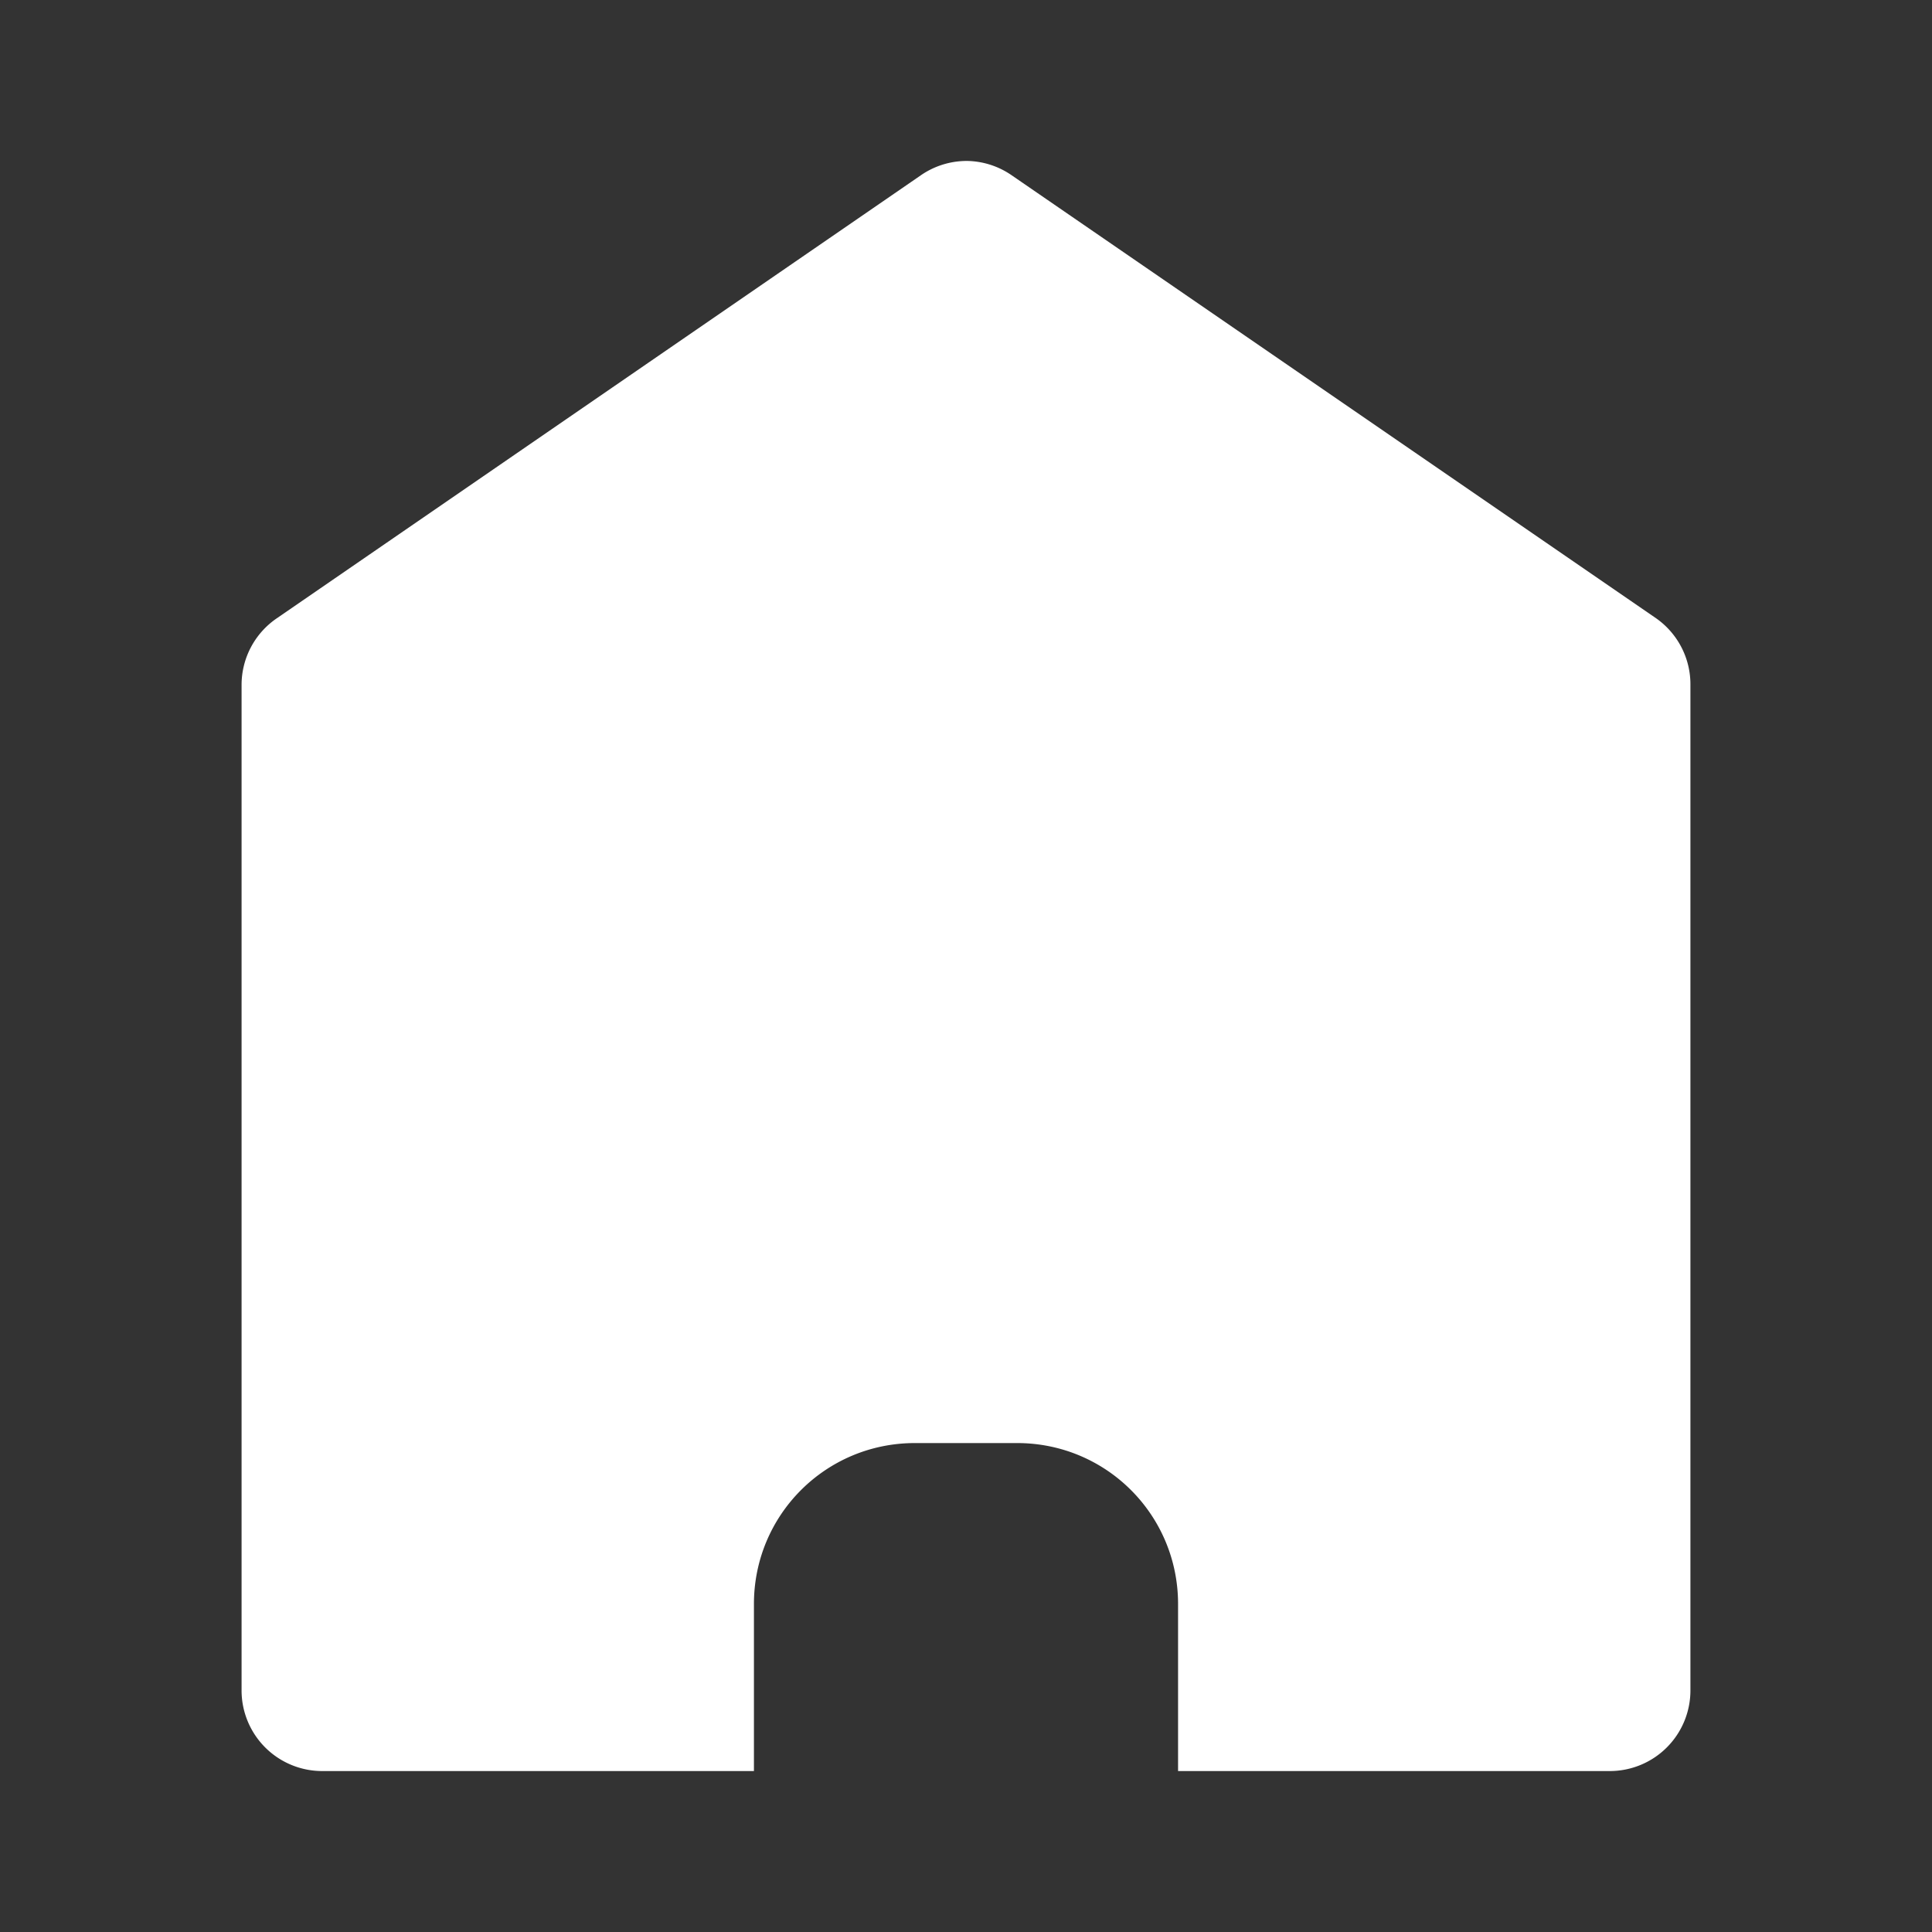 <?xml version="1.0" ?><svg height="24" id="svg8" version="1.1" viewBox="0 0 6.35 6.35" width="24" xmlns="http://www.w3.org/2000/svg" xmlns:cc="http://creativecommons.org/ns#" xmlns:dc="http://purl.org/dc/elements/1.1/" xmlns:inkscape="http://www.inkscape.org/namespaces/inkscape" xmlns:rdf="http://www.w3.org/1999/02/22-rdf-syntax-ns#" xmlns:sodipodi="http://sodipodi.sourceforge.net/DTD/sodipodi-0.dtd" xmlns:svg="http://www.w3.org/2000/svg"><rect x="0" y="0" width="6.35" height="6.35" fill="#333333" stroke="none"/><defs id="defs2"/><g id="layer1"><path d="m 3.179,0.529 a 0.265,0.265 0 0 0 -0.018,5.1673e-4 0.265,0.265 0 0 0 -0.135,0.047 L 0.91,2.032 A 0.265,0.265 0 0 0 0.794,2.251 V 5.557 A 0.265,0.265 0 0 0 1.06,5.821 H 2.478 V 5.272 c 0,-0.293 0.236,-0.529 0.529,-0.529 h 0.336 c 0.293,0 0.529,0.236 0.529,0.529 V 5.821 H 5.292 A 0.265,0.265 0 0 0 5.556,5.557 V 2.251 A 0.265,0.265 0 0 0 5.443,2.032 L 3.325,0.576 A 0.265,0.265 0 0 0 3.179,0.529 Z" id="path1263" style="color:white;font-style:normal;font-variant:normal;font-weight:normal;font-stretch:normal;font-size:medium;line-height:normal;font-family:sans-serif;font-variant-ligatures:normal;font-variant-position:normal;font-variant-caps:normal;font-variant-numeric:normal;font-variant-alternates:normal;font-variant-east-asian:normal;font-feature-settings:normal;font-variation-settings:normal;text-indent:0;text-align:start;text-decoration:none;text-decoration-line:none;text-decoration-style:solid;text-decoration-color:white;letter-spacing:normal;word-spacing:normal;text-transform:none;writing-mode:lr-tb;direction:ltr;text-orientation:mixed;dominant-baseline:auto;baseline-shift:baseline;text-anchor:start;white-space:normal;shape-padding:0;shape-margin:0;inline-size:0;clip-rule:nonzero;display:inline;overflow:visible;visibility:visible;opacity:1;isolation:auto;mix-blend-mode:normal;color-interpolation:sRGB;color-interpolation-filters:linearRGB;solid-color:white;solid-opacity:1;vector-effect:none;fill:white;fill-opacity:1;fill-rule:nonzero;stroke:none;stroke-width:0.529;stroke-linecap:butt;stroke-linejoin:round;stroke-miterlimit:4;stroke-dasharray:none;stroke-dashoffset:0;stroke-opacity:1;color-rendering:auto;image-rendering:auto;shape-rendering:auto;text-rendering:auto;enable-background:accumulate;stop-color:#000000;stop-opacity:1"/></g></svg>
